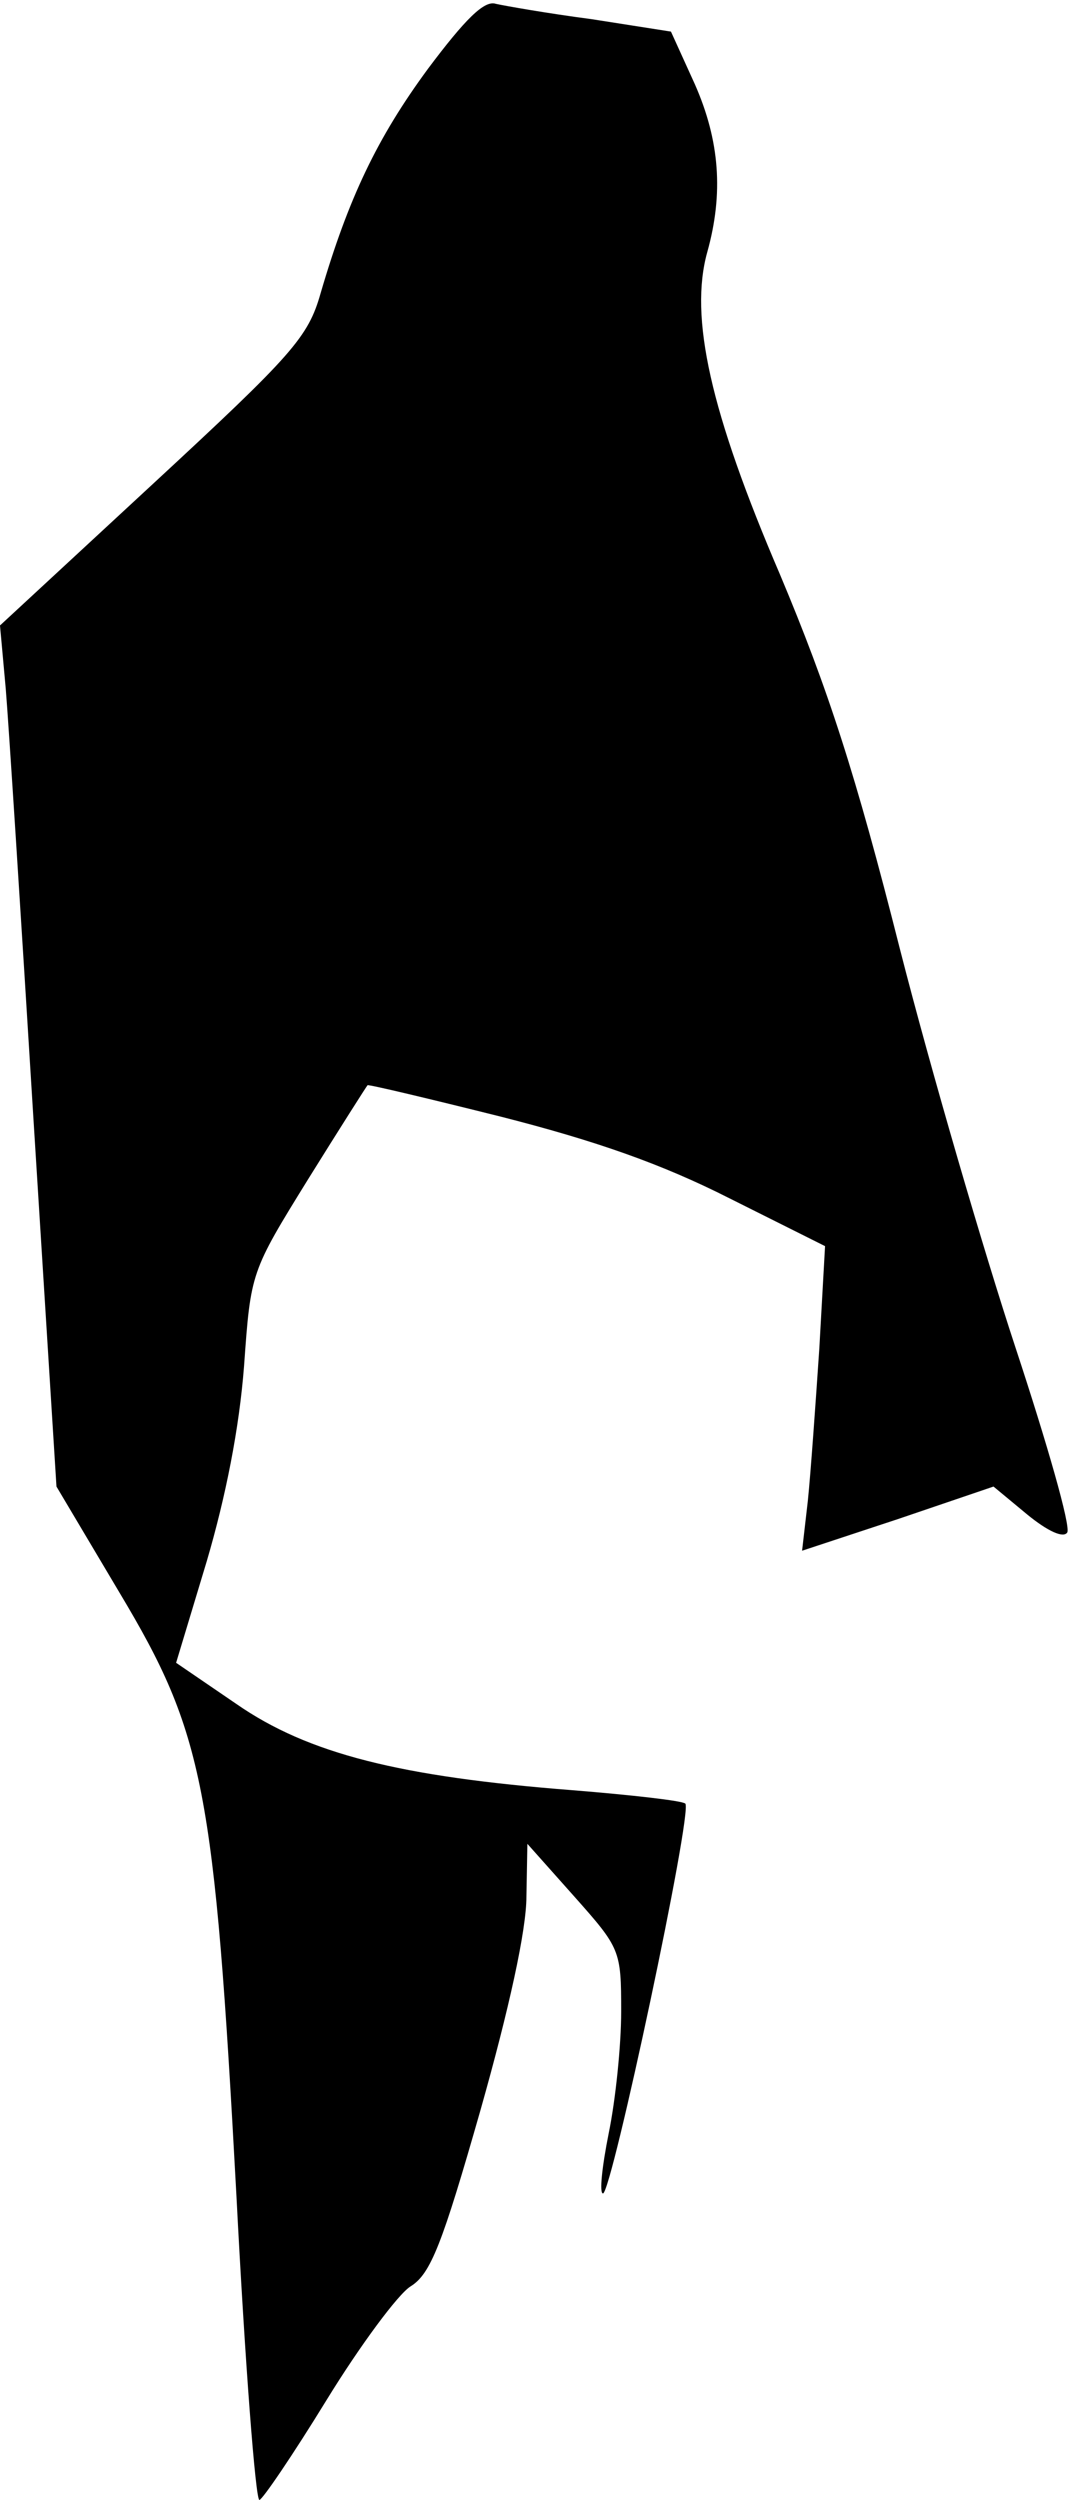<?xml version="1.0" standalone="no"?>
<!DOCTYPE svg PUBLIC "-//W3C//DTD SVG 20010904//EN"
 "http://www.w3.org/TR/2001/REC-SVG-20010904/DTD/svg10.dtd">
<svg version="1.0" xmlns="http://www.w3.org/2000/svg"
 width="112pt" height="261pt" viewBox="0 0 112 261"
 preserveAspectRatio="xMidYMid meet">
<g transform="translate(0,261) scale(0.1,-0.1)"
fill="#000000" stroke="none">
<path fill="#000000" stroke="none" d="M447 2538 c-53 -72 -83 -135 -112 -234
-13 -46 -29 -64 -175 -199 l-160 -148 6 -66 c3 -36 16 -239 29 -450 l24 -383
66 -111 c88 -147 99 -203 122 -629 9 -175 20 -318 24 -318 3 0 35 47 70 104
35 57 75 111 88 119 21 13 33 44 73 184 30 106 48 188 48 223 l1 55 49 -55
c48 -54 49 -56 49 -120 0 -36 -6 -93 -13 -127 -7 -35 -10 -63 -6 -63 9 0 94
399 86 407 -3 3 -56 9 -118 14 -180 14 -276 38 -351 90 l-63 43 32 106 c20 68
34 139 39 204 7 98 7 98 67 195 33 53 61 97 62 98 1 1 64 -14 140 -33 98 -25
167 -49 238 -85 l100 -50 -6 -107 c-4 -59 -9 -130 -12 -159 l-6 -52 100 33
100 34 35 -29 c22 -18 38 -25 42 -19 4 6 -21 93 -54 193 -33 100 -88 288 -121
417 -46 182 -75 271 -125 390 -73 170 -95 269 -76 337 17 61 13 116 -13 175
l-25 55 -83 13 c-46 6 -91 14 -100 16 -12 4 -32 -16 -71 -68z"/>
</g>
</svg>
